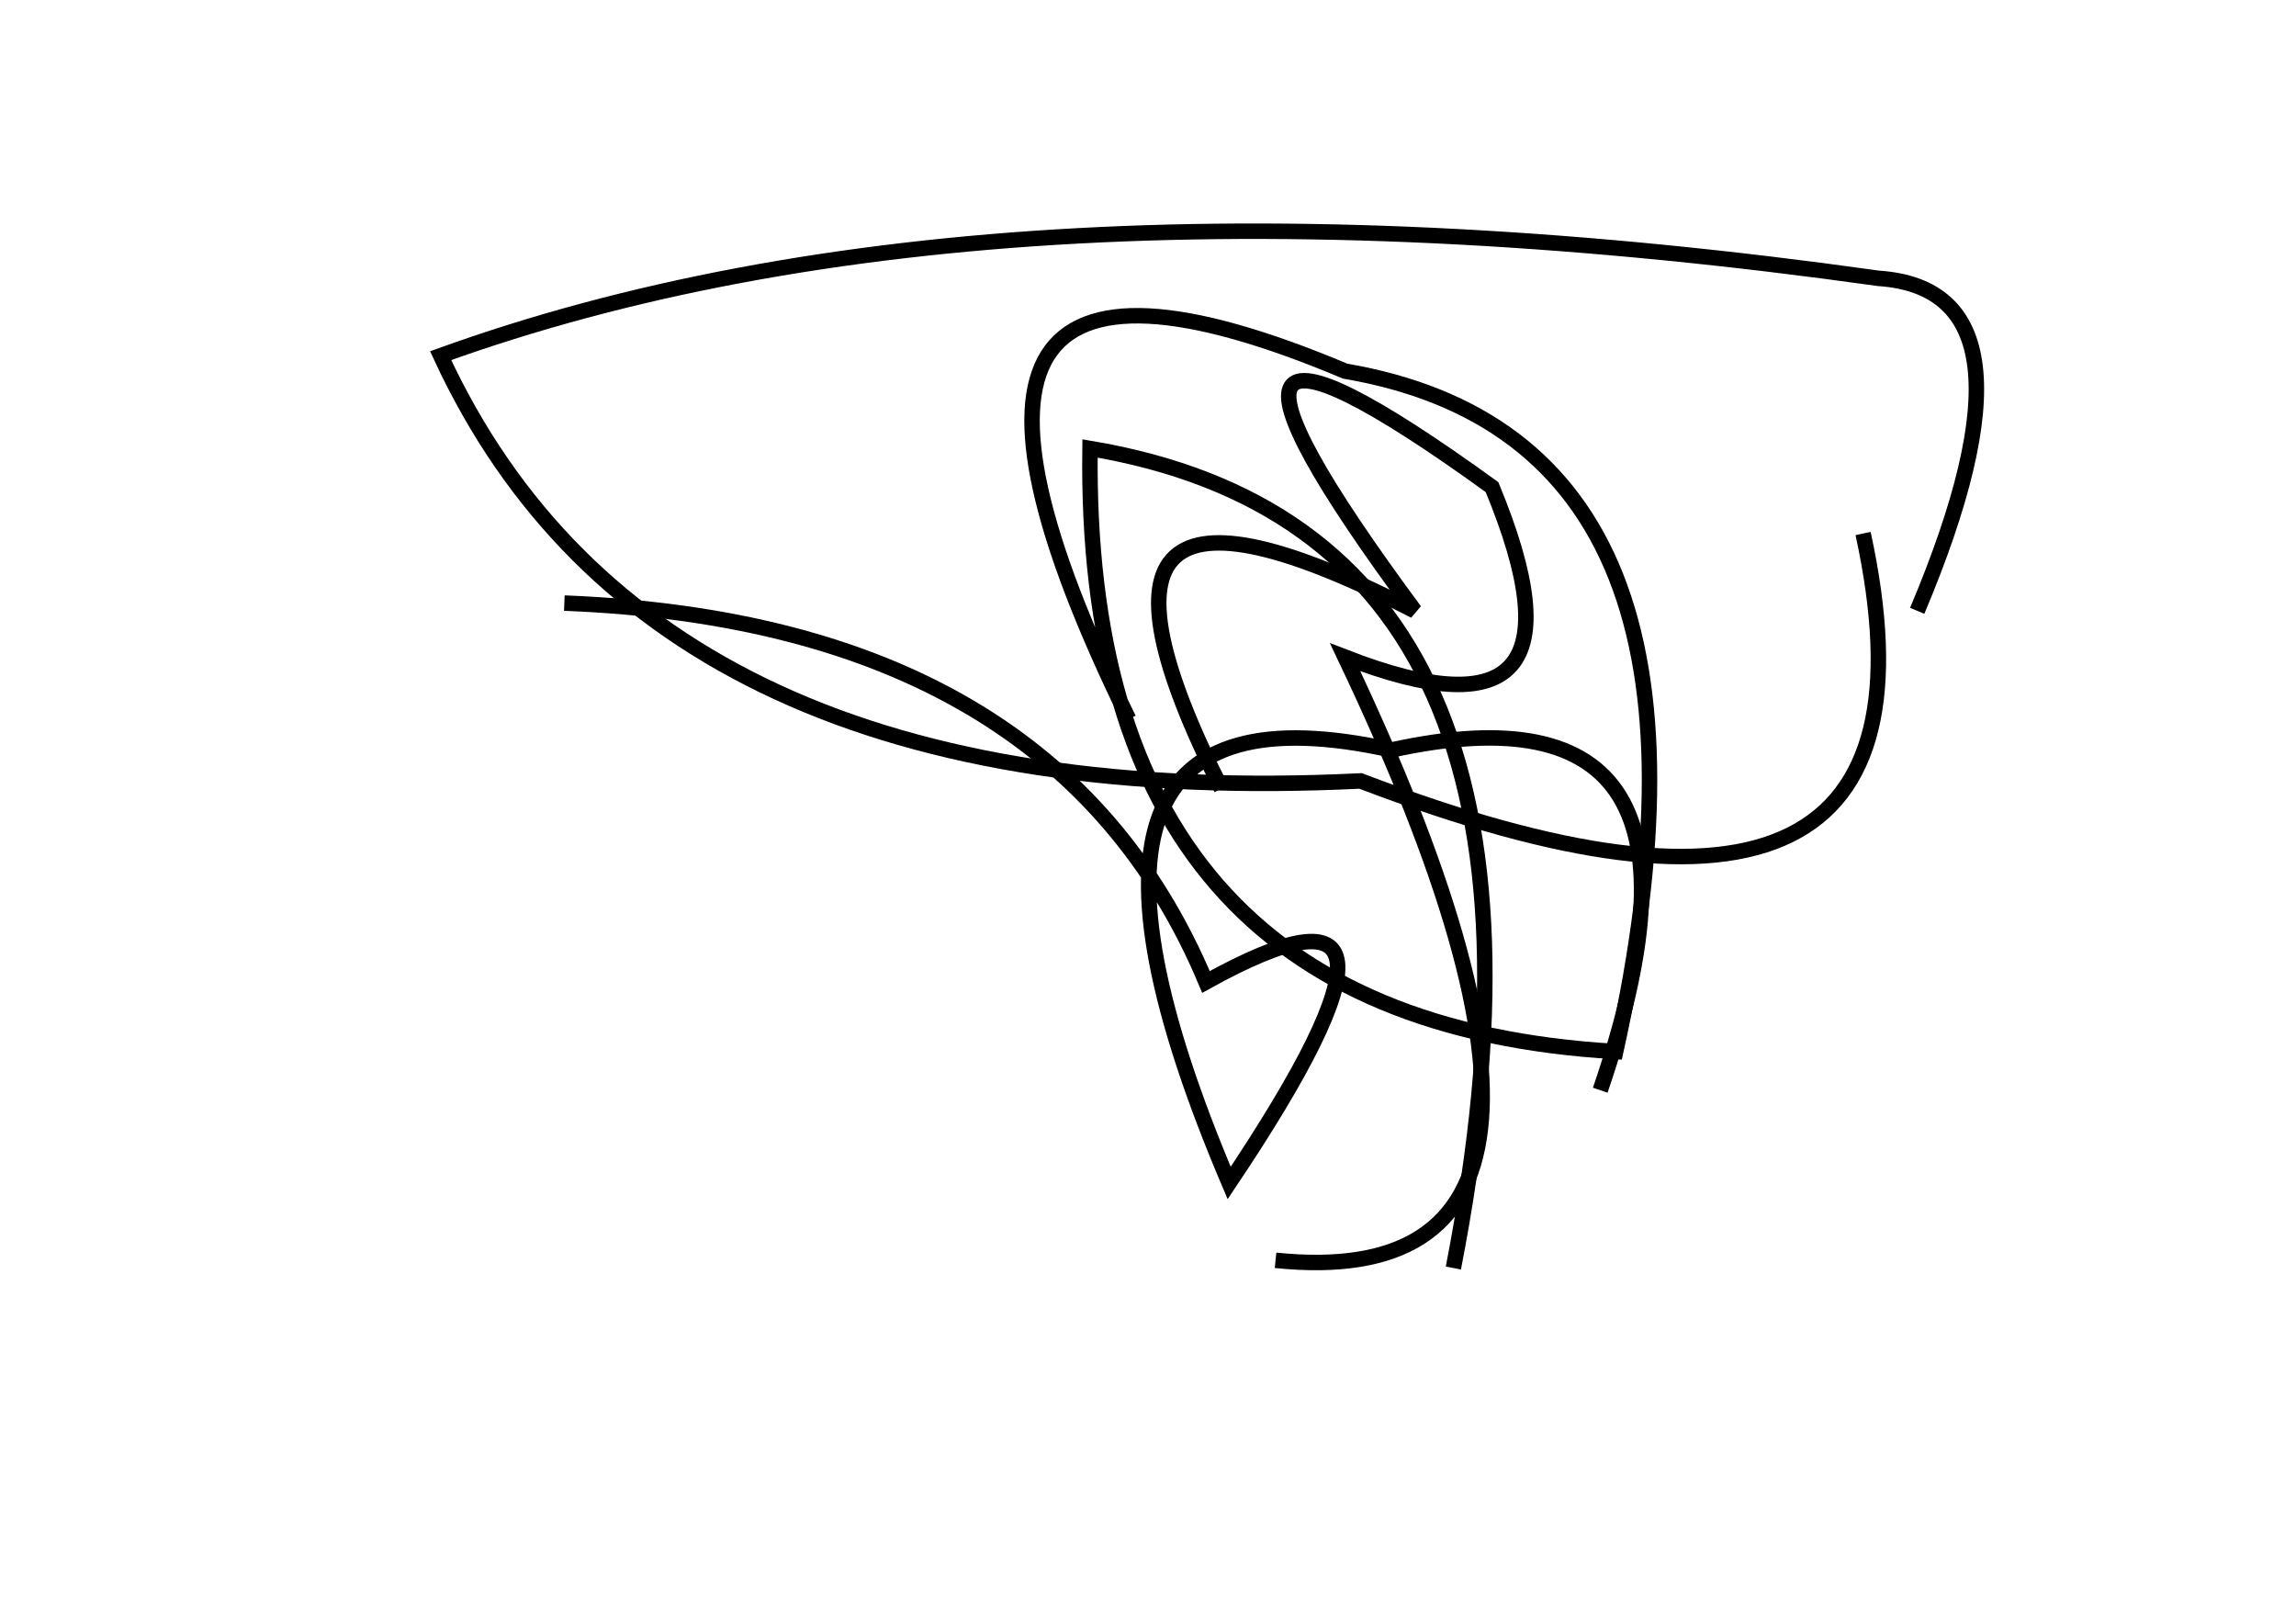 <?xml version="1.0" encoding="utf-8" ?>
<svg baseProfile="full" height="210mm" version="1.1" viewBox="0 0 297 210" width="297mm" xmlns="http://www.w3.org/2000/svg" xmlns:ev="http://www.w3.org/2001/xml-events" xmlns:xlink="http://www.w3.org/1999/xlink"><defs /><g transform="translate(43,30)"><path d="M 145,134 Q 163.5,39.0 98,28 Q 97.0,102.0 166,106 Q 183.5,27.0 131,18 Q 68.0,-8.5 103,63" fill="none" stroke="black" stroke-width="2" /><path d="M 205,49 Q 222.5,7.5 200,6 Q 86.0,-10.0 14,16 Q 41.5,75.5 133,71 Q 211.5,101.0 198,39" fill="none" stroke="black" stroke-width="2" /><path d="M 122,133 Q 170.5,138.0 131,55 Q 164.5,68.0 150,33 Q 103.0,-1.0 140,49 Q 90.5,23.5 115,72" fill="none" stroke="black" stroke-width="2" /><path d="M 164,111 Q 182.5,57.0 137,67 Q 87.5,56.0 116,123 Q 145.5,79.0 113,97 Q 93.5,50.5 30,48" fill="none" stroke="black" stroke-width="2" /></g></svg>